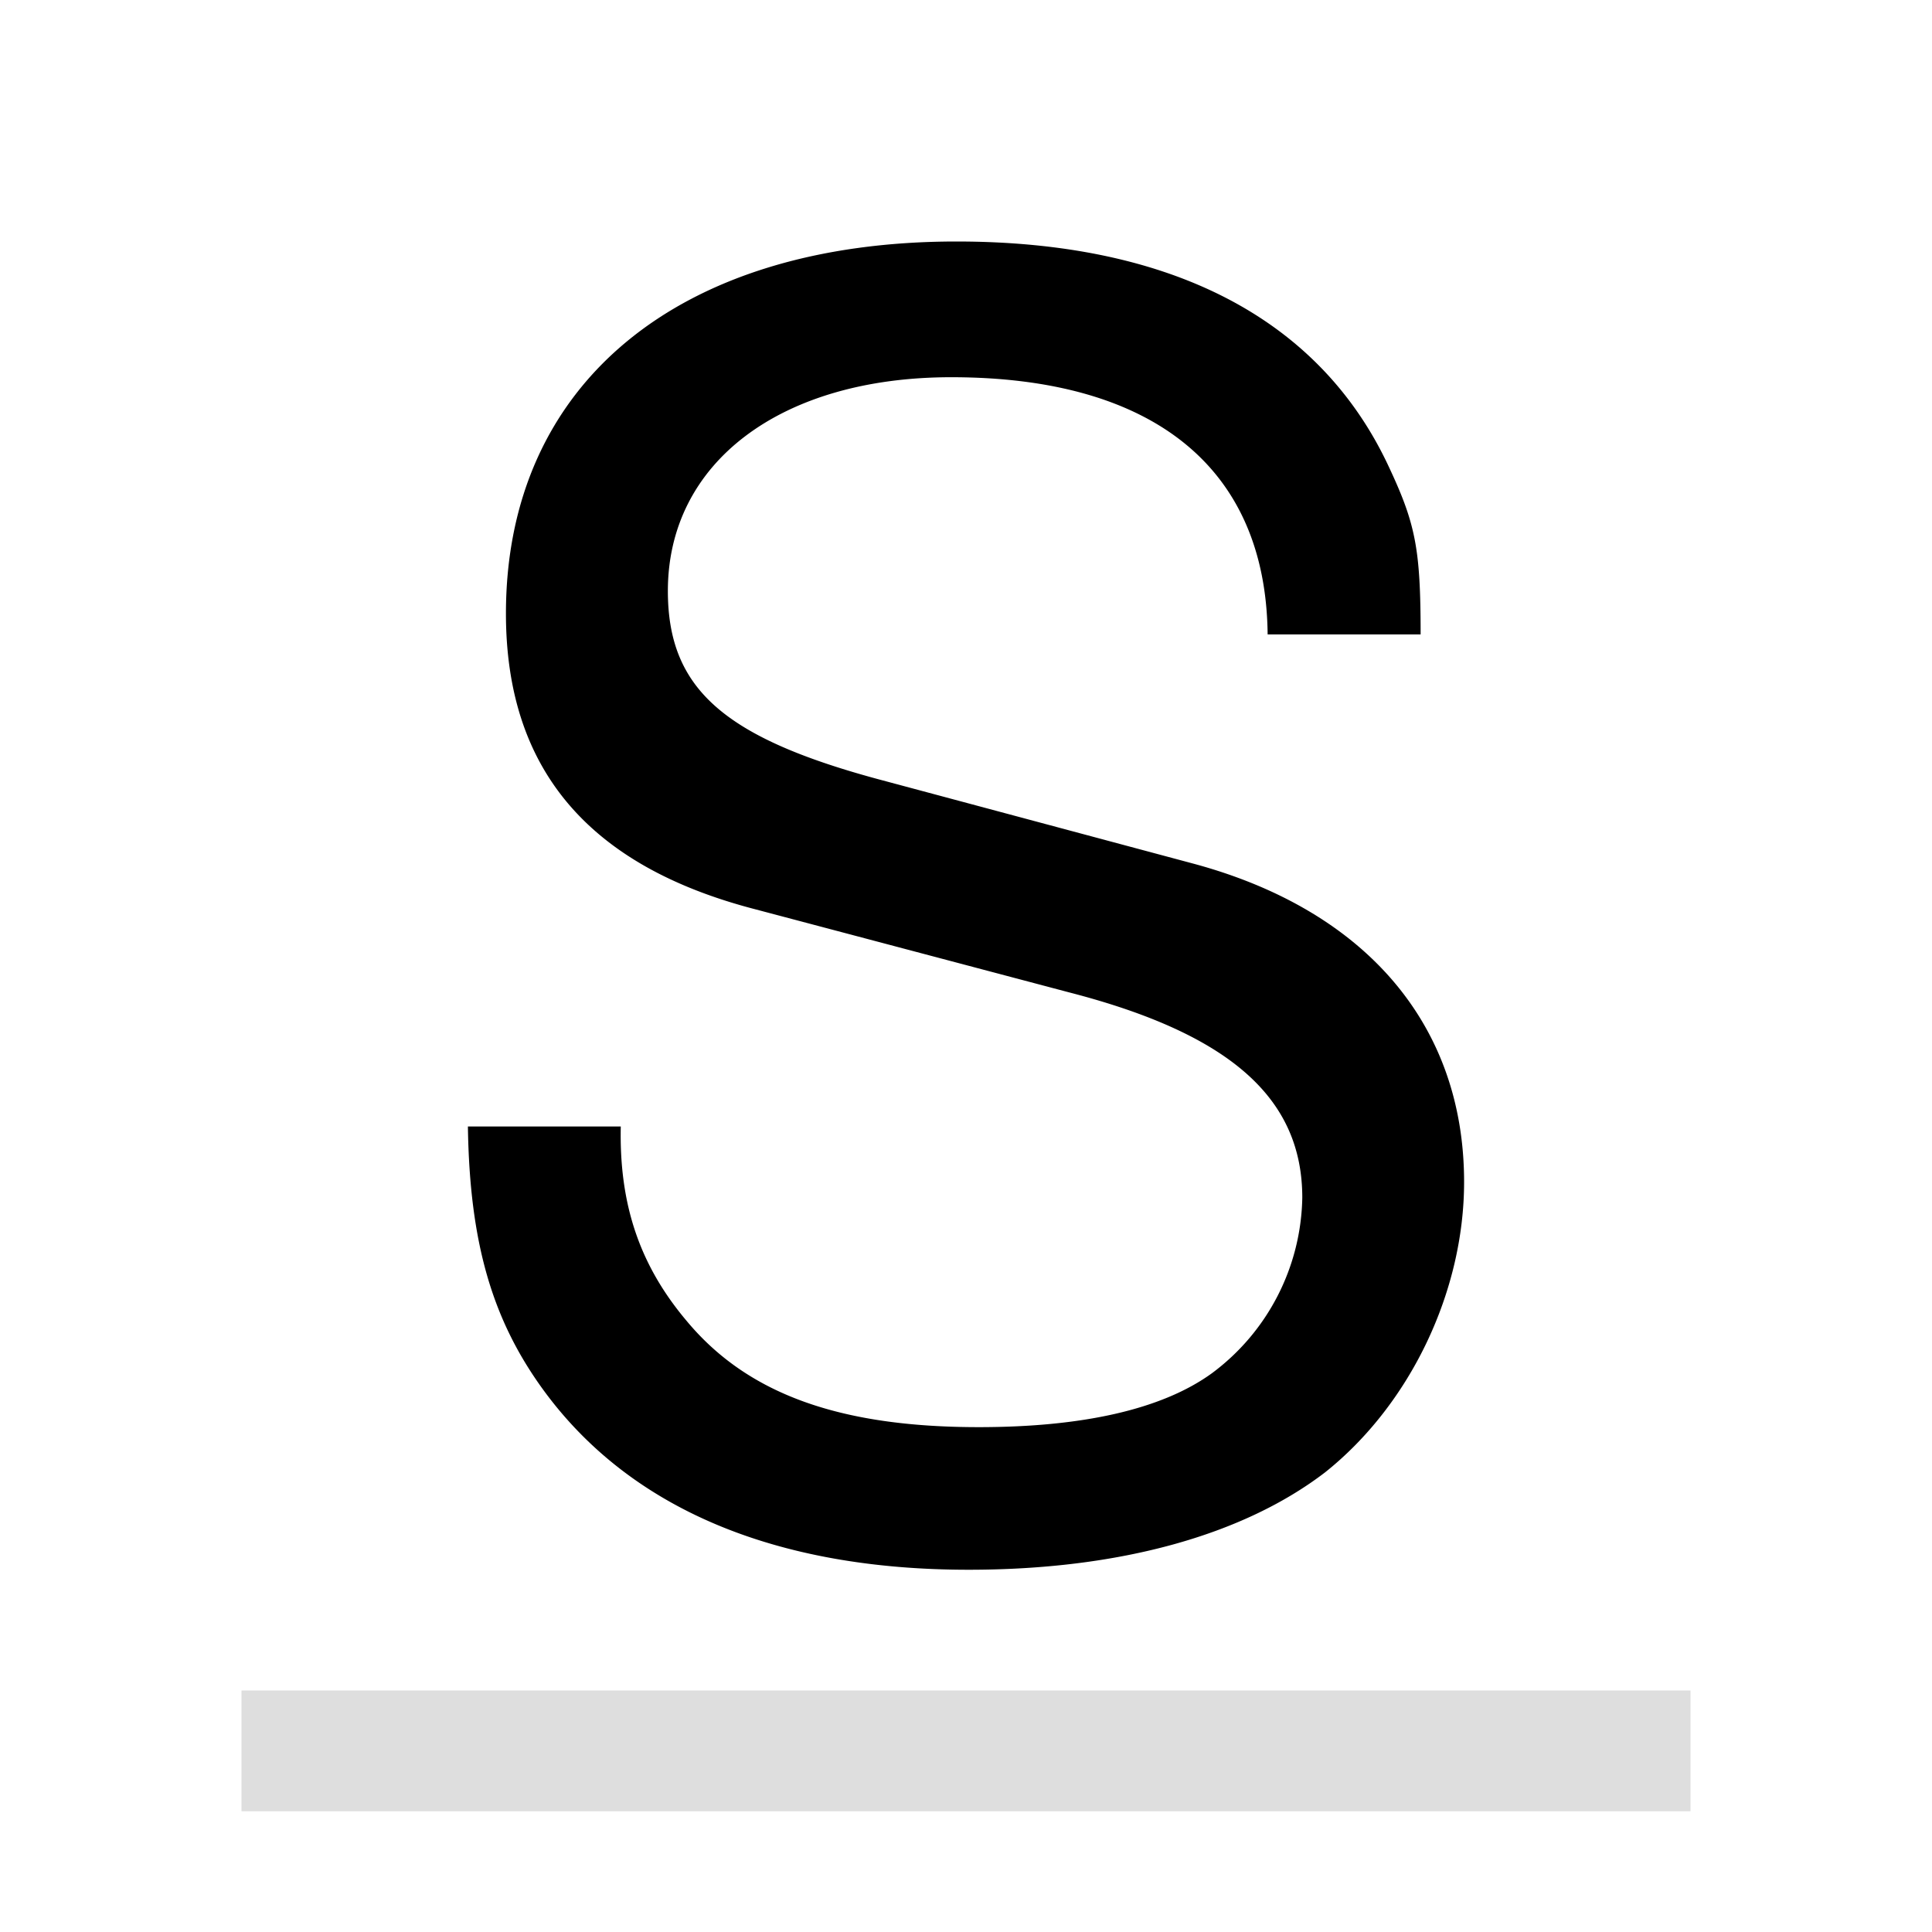 <svg xmlns="http://www.w3.org/2000/svg" width="16" height="16">
<style id="current-color-scheme" type="text/css">
.ColorScheme-Contrast{color:#dedede}
</style>
<path d="M2 14v1h12v-1z" class="ColorScheme-Contrast" style="fill:currentColor"/>
<path fill="currentColor" stroke-width=".36" d="M11.765 5.254c0-.72-.043-.922-.274-1.411C10.916 2.633 9.691 2 7.921 2 5.617 2 4.19 3.18 4.19 5.081c0 1.282.677 2.088 2.06 2.448l2.606.69c1.339.346 1.929.88 1.929 1.7a1.85 1.85 0 0 1-.749 1.454c-.417.302-1.08.446-1.93.446-1.15 0-1.914-.273-2.418-.878-.389-.46-.561-.964-.547-1.612H3.875c.014.964.202 1.598.619 2.174.72.993 1.93 1.497 3.528 1.497 1.252 0 2.274-.288 2.951-.806.706-.562 1.152-1.498 1.152-2.405 0-1.295-.806-2.246-2.232-2.634l-2.635-.706C5.991 6.104 5.531 5.7 5.531 4.894c0-1.065.936-1.77 2.347-1.77 1.67 0 2.606.748 2.62 2.13z" aria-label="S"/>
</svg>
